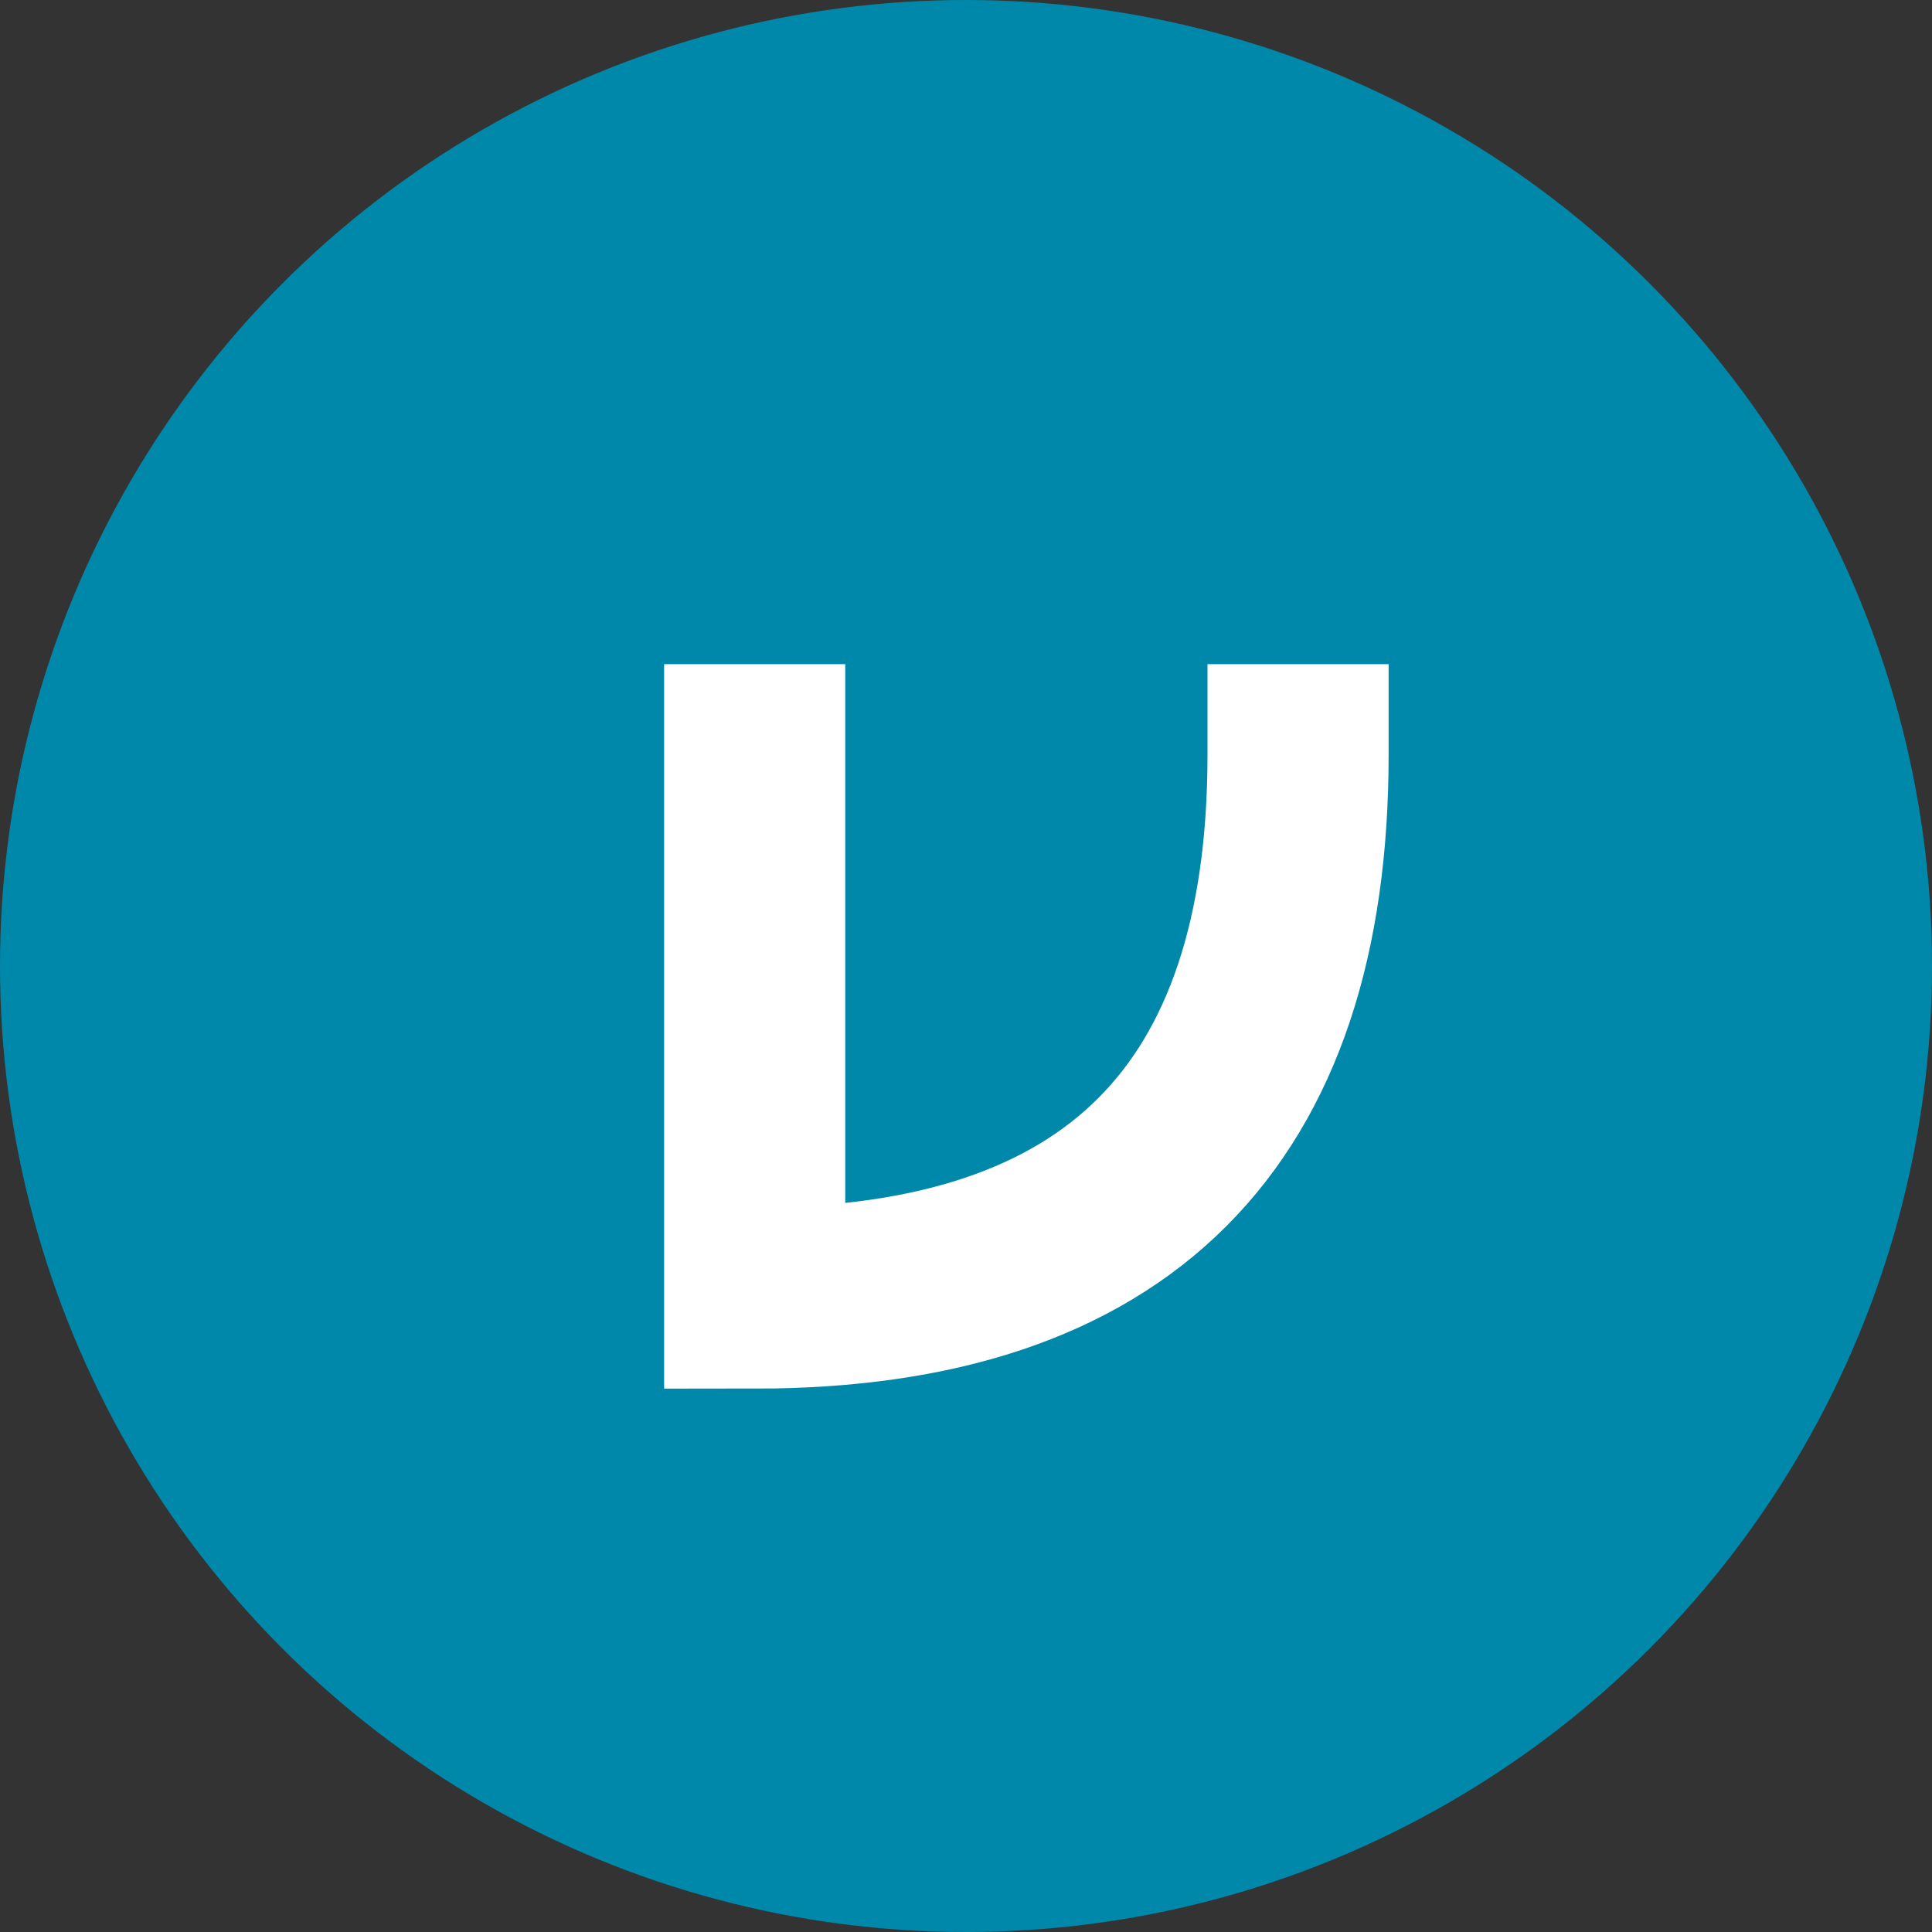<?xml version="1.0" encoding="UTF-8" standalone="no"?>
<svg
   xmlns:dc="http://purl.org/dc/elements/1.1/"
   xmlns:cc="http://creativecommons.org/ns#"
   xmlns:rdf="http://www.w3.org/1999/02/22-rdf-syntax-ns#"
   xmlns:svg="http://www.w3.org/2000/svg"
   xmlns="http://www.w3.org/2000/svg"
   xmlns:xlink="http://www.w3.org/1999/xlink"
   width="32"
   height="32"
   viewBox="0 0 32 32"
   version="1.1"
   id="svg8">
  <rect x="0" y="0" width="32" height="32" fill="#333333" stroke="none"/>
  <defs
     id="defs2">
    <linearGradient
       id="linearGradient829">
      <stop
         id="stop825"
         offset="0"
         style="stop-color:#217867;stop-opacity:1" />
      <stop
         id="stop827"
         offset="1"
         style="stop-color:#2ca089;stop-opacity:1" />
    </linearGradient>
    <linearGradient
       id="linearGradient8469">
      <stop
         style="stop-color:#0088aa;stop-opacity:1"
         offset="0"
         id="stop8465" />
      <stop
         style="stop-color:#006680;stop-opacity:1"
         offset="1"
         id="stop8467" />
    </linearGradient>
    <linearGradient
       id="Gradient">
      <stop
         id="stop1100"
         offset="0"
         style="stop-color:#006680;stop-opacity:1" />
      <stop
         id="stop1102"
         offset="1"
         style="stop-color:#00aa00;stop-opacity:1" />
    </linearGradient>
    <linearGradient
       gradientTransform="matrix(3.78,0,0,3.78,2.5,-1089.02)"
       xlink:href="#Gradient"
       id="linearGradient825"
       x1="1.323"
       y1="289.856"
       x2="7.144"
       y2="295.677"
       gradientUnits="userSpaceOnUse" />
    <linearGradient
       y2="295.677"
       x2="7.144"
       y1="289.856"
       x1="1.323"
       gradientTransform="matrix(3.78,0,0,3.78,6.4403054e-7,-1090.52)"
       gradientUnits="userSpaceOnUse"
       id="linearGradient826"
       xlink:href="#Gradient" />
    <linearGradient
       xlink:href="#linearGradient8469"
       id="linearGradient8463"
       x1="0"
       y1="0"
       x2="32"
       y2="32"
       gradientUnits="userSpaceOnUse" />
  </defs>
  <circle
     r="16"
     style="opacity:1;fill:#0088aa;fill-opacity:1;stroke:none;stroke-width:3;stroke-linecap:butt;stroke-linejoin:round;stroke-miterlimit:4;stroke-dasharray:none;stroke-dashoffset:0;stroke-opacity:1;paint-order:normal"
     id="path828"
     cx="16"
     cy="16" />
  <path
     style="fill:none;stroke:#ffffff;stroke-width:3;stroke-linecap:square;stroke-linejoin:miter;stroke-miterlimit:4;stroke-dasharray:none;stroke-opacity:1"
     d="m 12.5,12.5 v 9 c 6,0 9,-3 9,-9"
     id="path1279" />
</svg>
